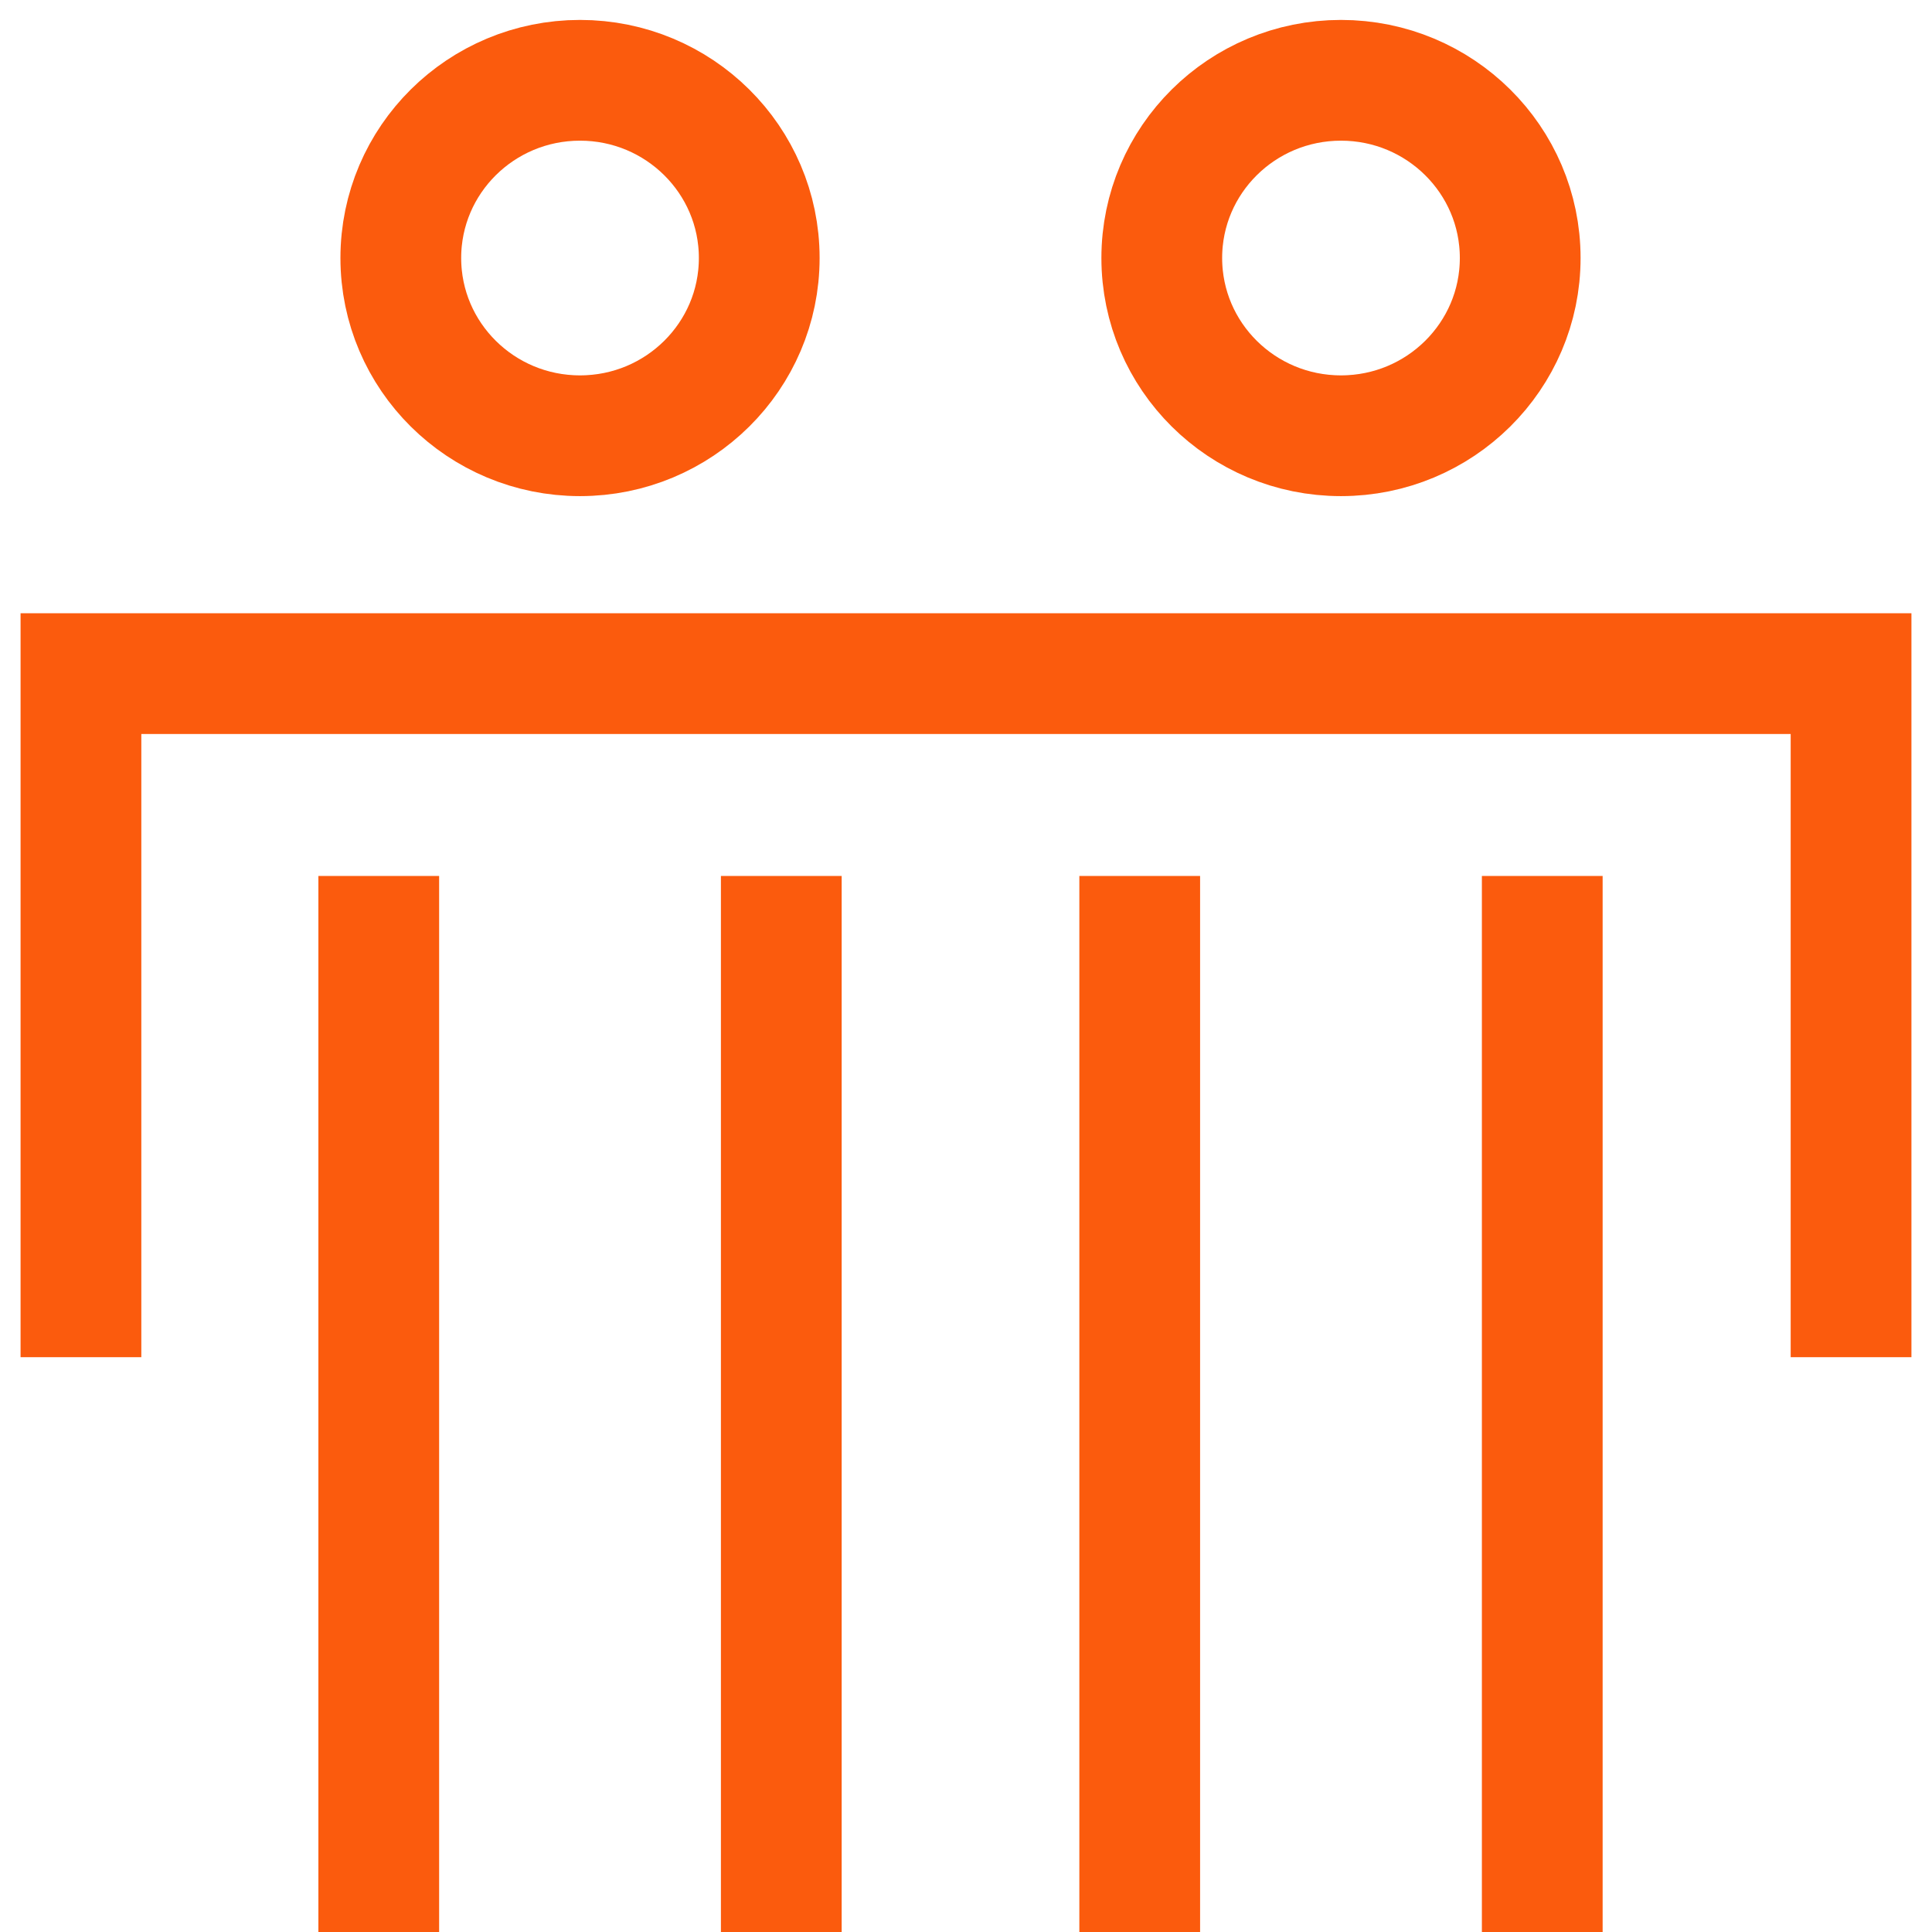 <svg width="48" height="48" viewBox="0 0 48 48" fill="none" xmlns="http://www.w3.org/2000/svg">
<path d="M2.011 33.719V16.736H45.989V33.719" stroke="#FB5B0D" stroke-width="3" stroke-miterlimit="10"/>
<path d="M9.41 21.763V48" stroke="#FB5B0D" stroke-width="3" stroke-miterlimit="10"/>
<path d="M19.411 21.763V48" stroke="#FB5B0D" stroke-width="3" stroke-miterlimit="10"/>
<path d="M28.316 21.763V48" stroke="#FB5B0D" stroke-width="3" stroke-miterlimit="10"/>
<path d="M38.317 21.763V48" stroke="#FB5B0D" stroke-width="3" stroke-miterlimit="10"/>
<path d="M14.41 10.826C16.869 10.826 18.863 8.849 18.863 6.41C18.863 3.972 16.869 1.995 14.41 1.995C11.951 1.995 9.958 3.972 9.958 6.41C9.958 8.849 11.951 10.826 14.41 10.826Z" stroke="#FB5B0D" stroke-width="3" stroke-miterlimit="10"/>
<path d="M33.316 10.826C35.775 10.826 37.769 8.849 37.769 6.41C37.769 3.972 35.775 1.995 33.316 1.995C30.857 1.995 28.864 3.972 28.864 6.41C28.864 8.849 30.857 10.826 33.316 10.826Z" stroke="#FB5B0D" stroke-width="3" stroke-miterlimit="10"/>
</svg>
